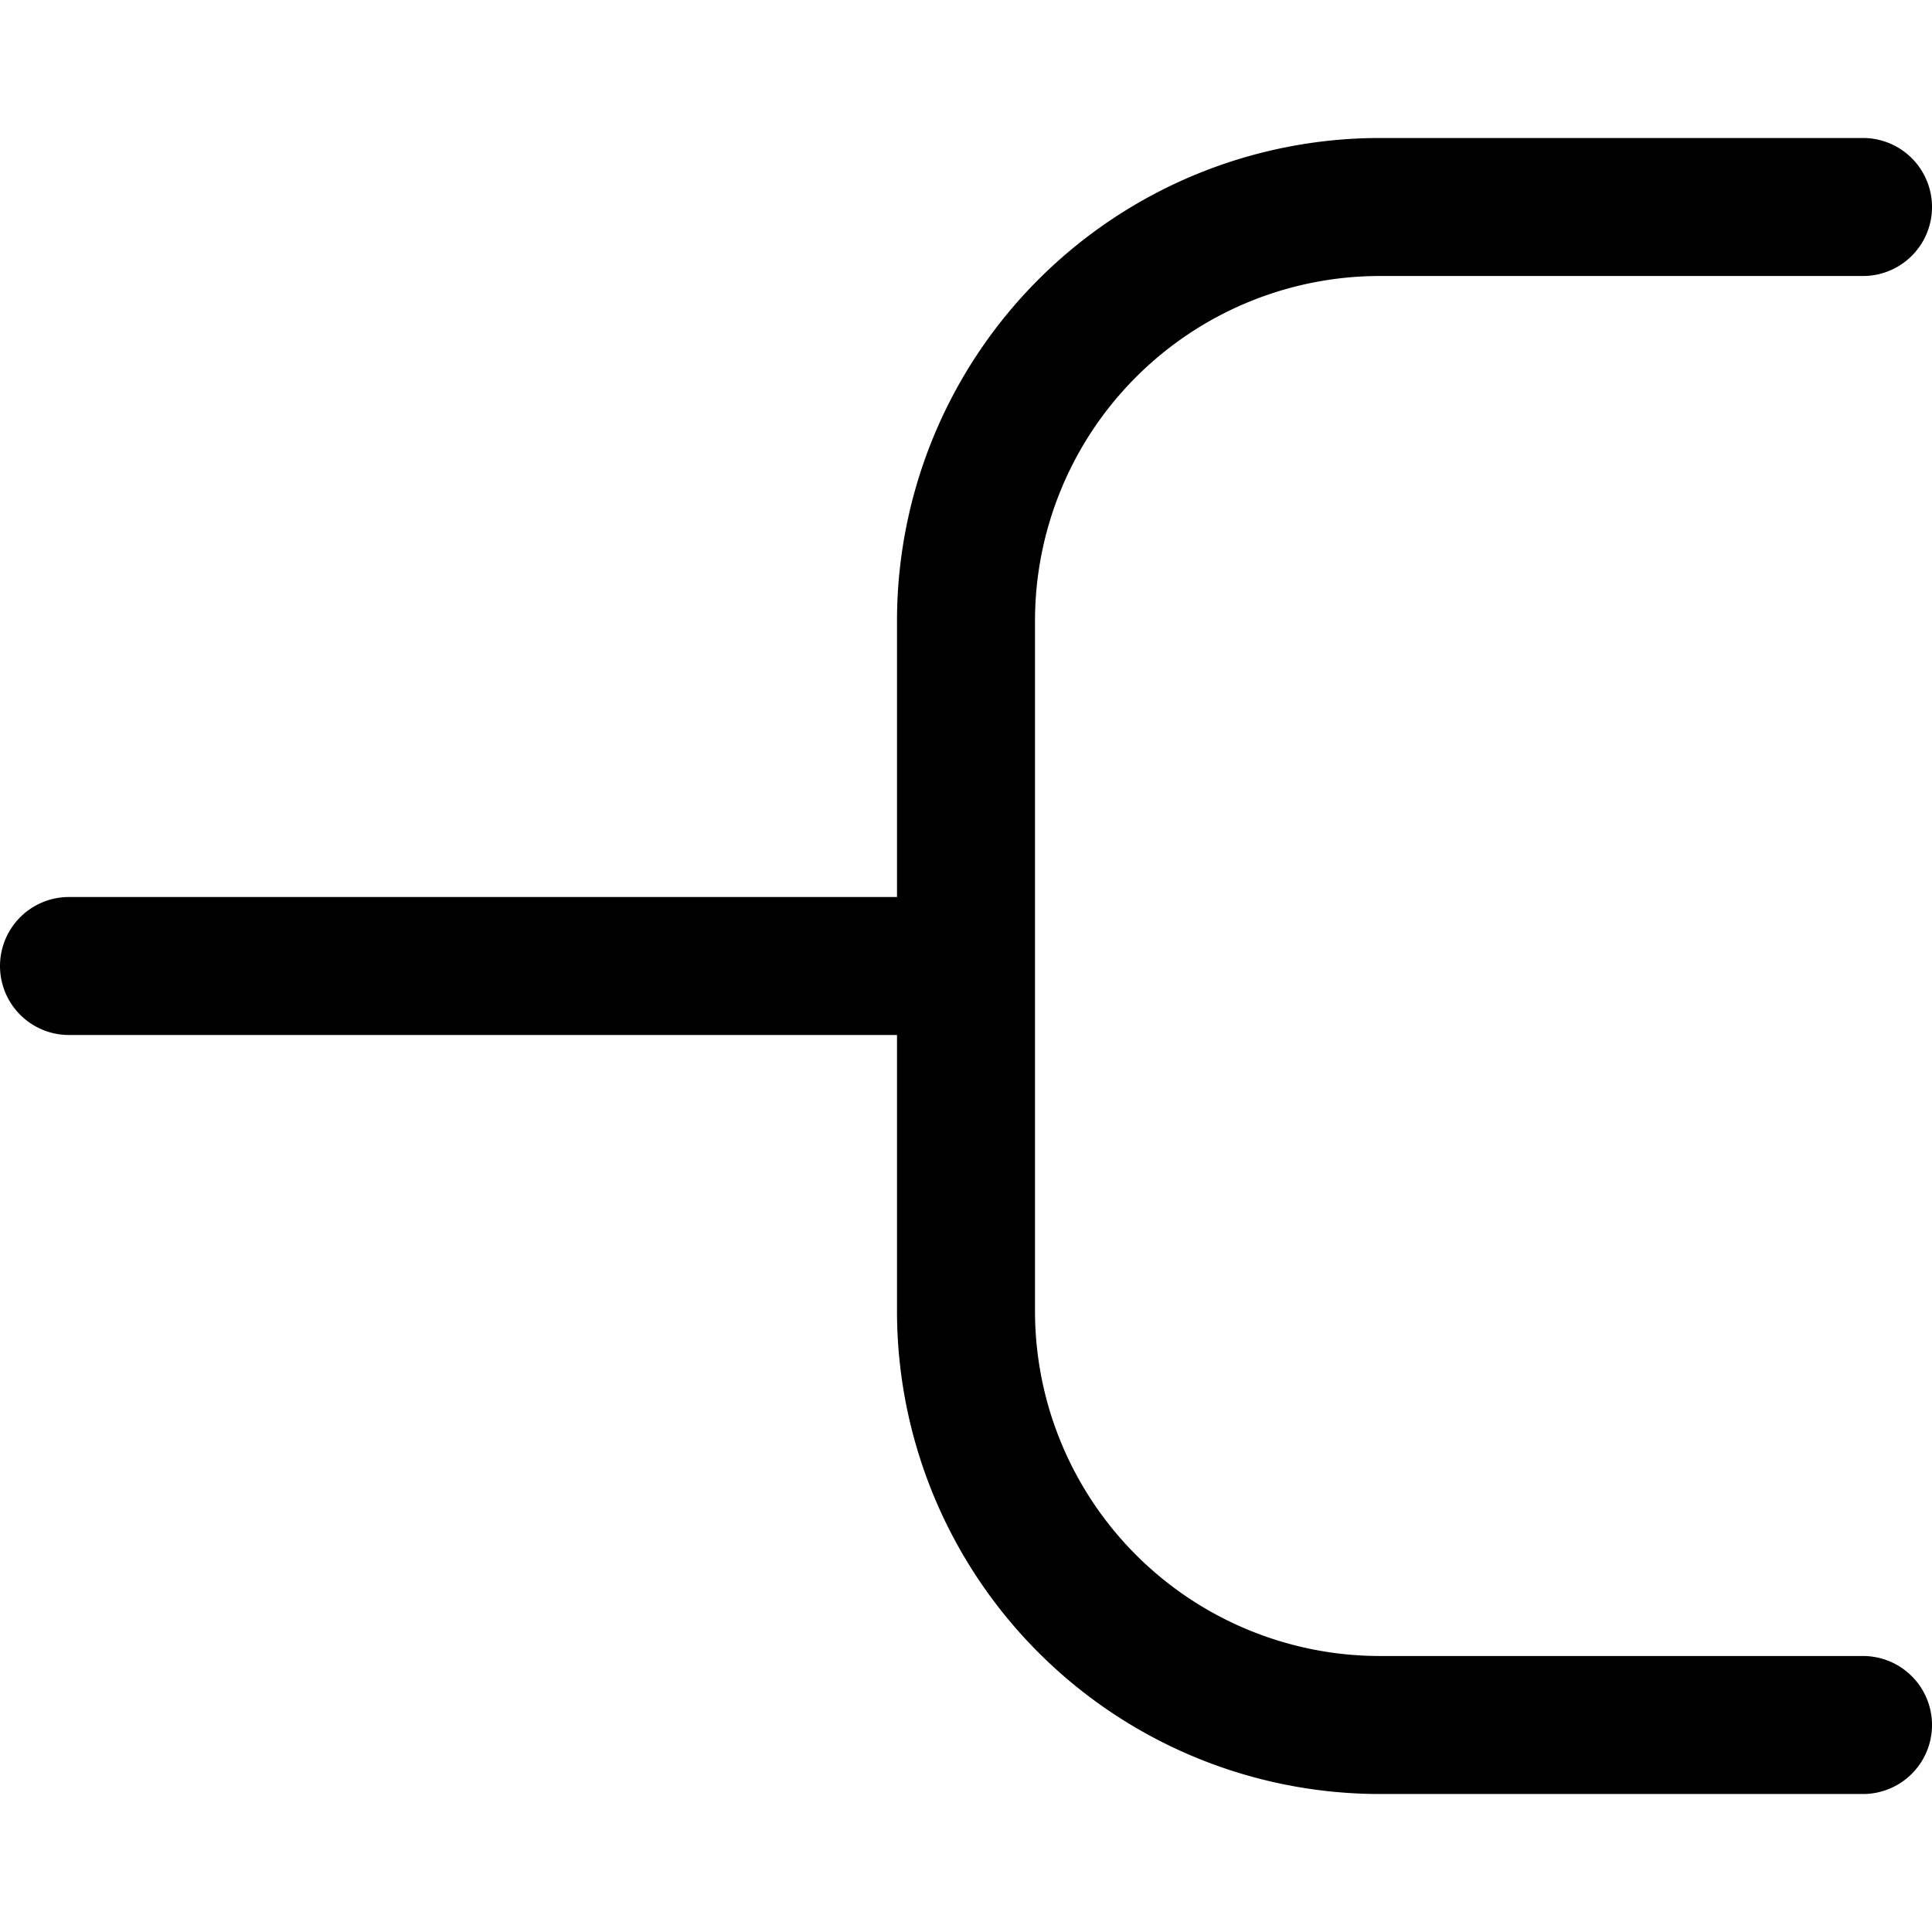 <svg focusable="false" xmlns="http://www.w3.org/2000/svg" fill="none" role="img" aria-label="Icon" viewBox="0 0 14 14">
  <path d="M.5 7H7m6.5 5.5H10a3 3 0 0 1-3-3v-5a3 3 0 0 1 3-3h3.5" stroke="currentColor" stroke-linecap="round" stroke-linejoin="round"/>
</svg>
